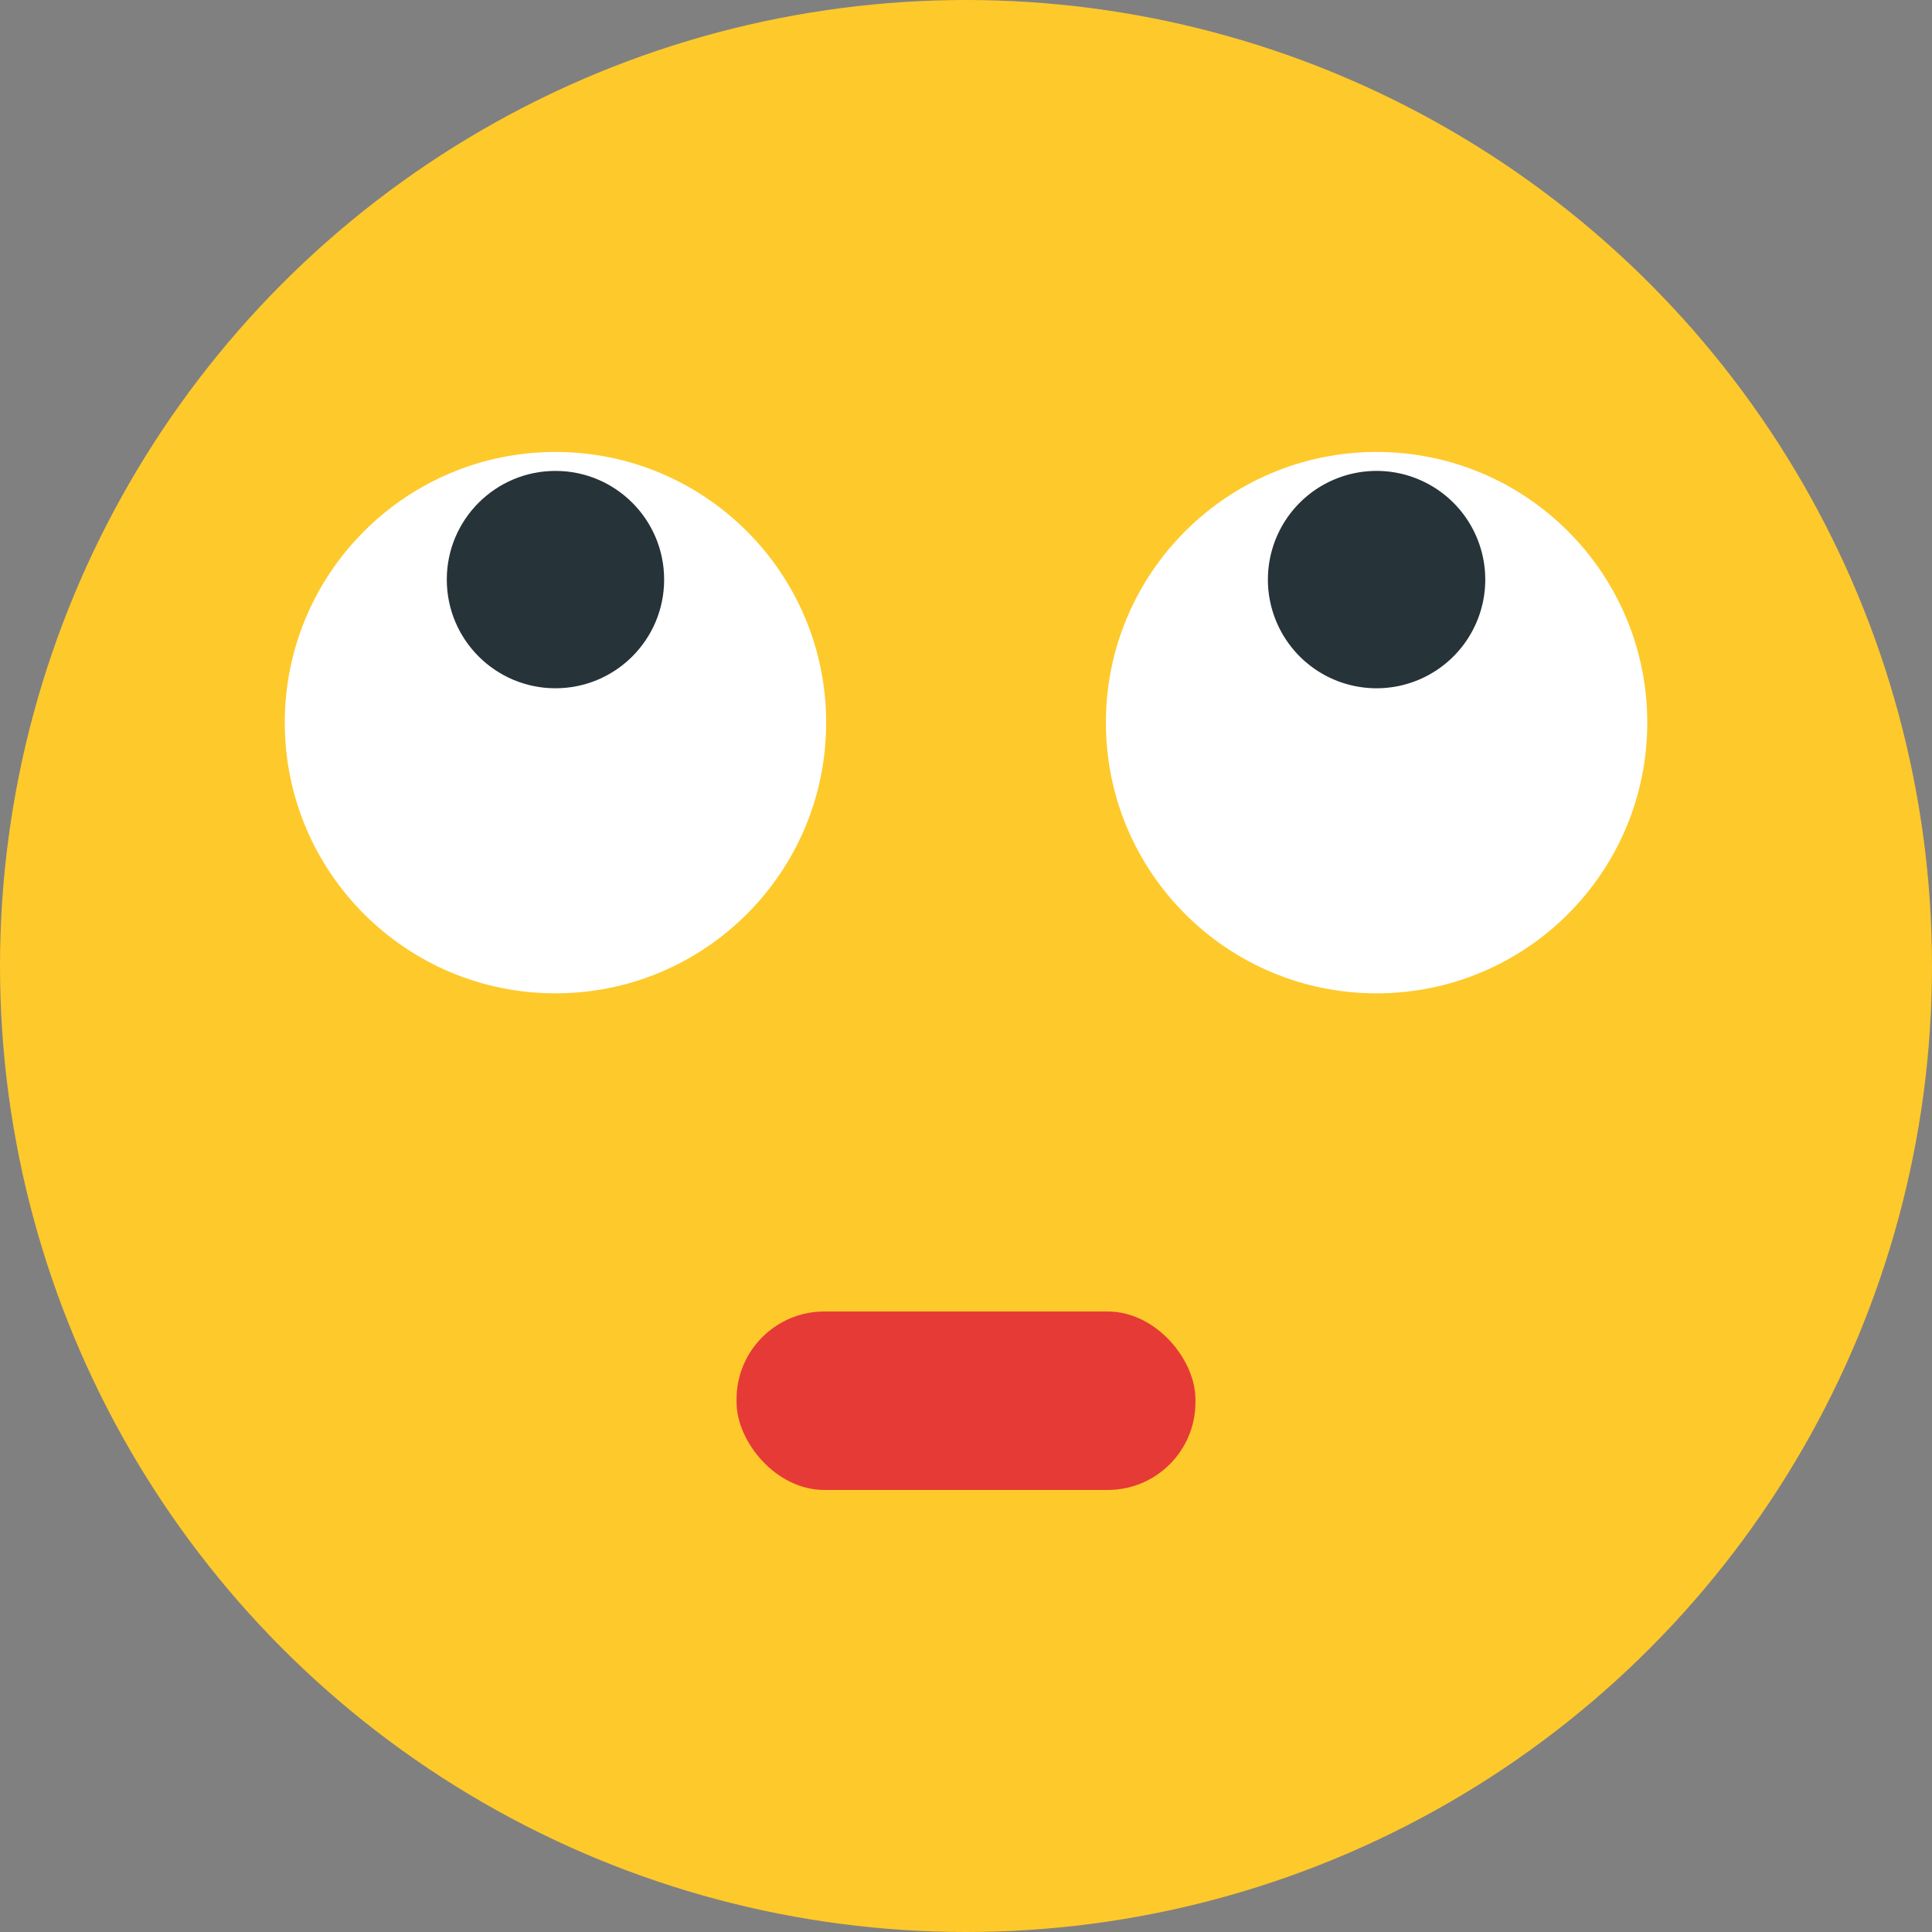 <svg id="Camada_1" data-name="Camada 1" xmlns="http://www.w3.org/2000/svg" viewBox="0 0 444.44 444.44"><rect x="0" y="0" width="444.44" height="444.44" fill="#808080" stroke="none"/><defs><style>.cls-1{fill:#fec92b;}.cls-2{fill:#fff;}.cls-3{fill:#263339;}.cls-4{fill:#e63a36;}</style></defs><title>enojado</title><circle class="cls-1" cx="222.22" cy="222.22" r="222.22"/><circle class="cls-2" cx="316.67" cy="166.24" r="62.27"/><path class="cls-3" d="M3654.85,326.87a25,25,0,1,1-25-25A25,25,0,0,1,3654.85,326.87Z" transform="translate(-3313.18 -193.54)"/><circle class="cls-2" cx="127.78" cy="166.24" r="62.27"/><circle class="cls-3" cx="127.78" cy="133.33" r="25"/><rect class="cls-4" x="169.44" y="301.7" width="105.56" height="41.05" rx="20.17"/></svg>
